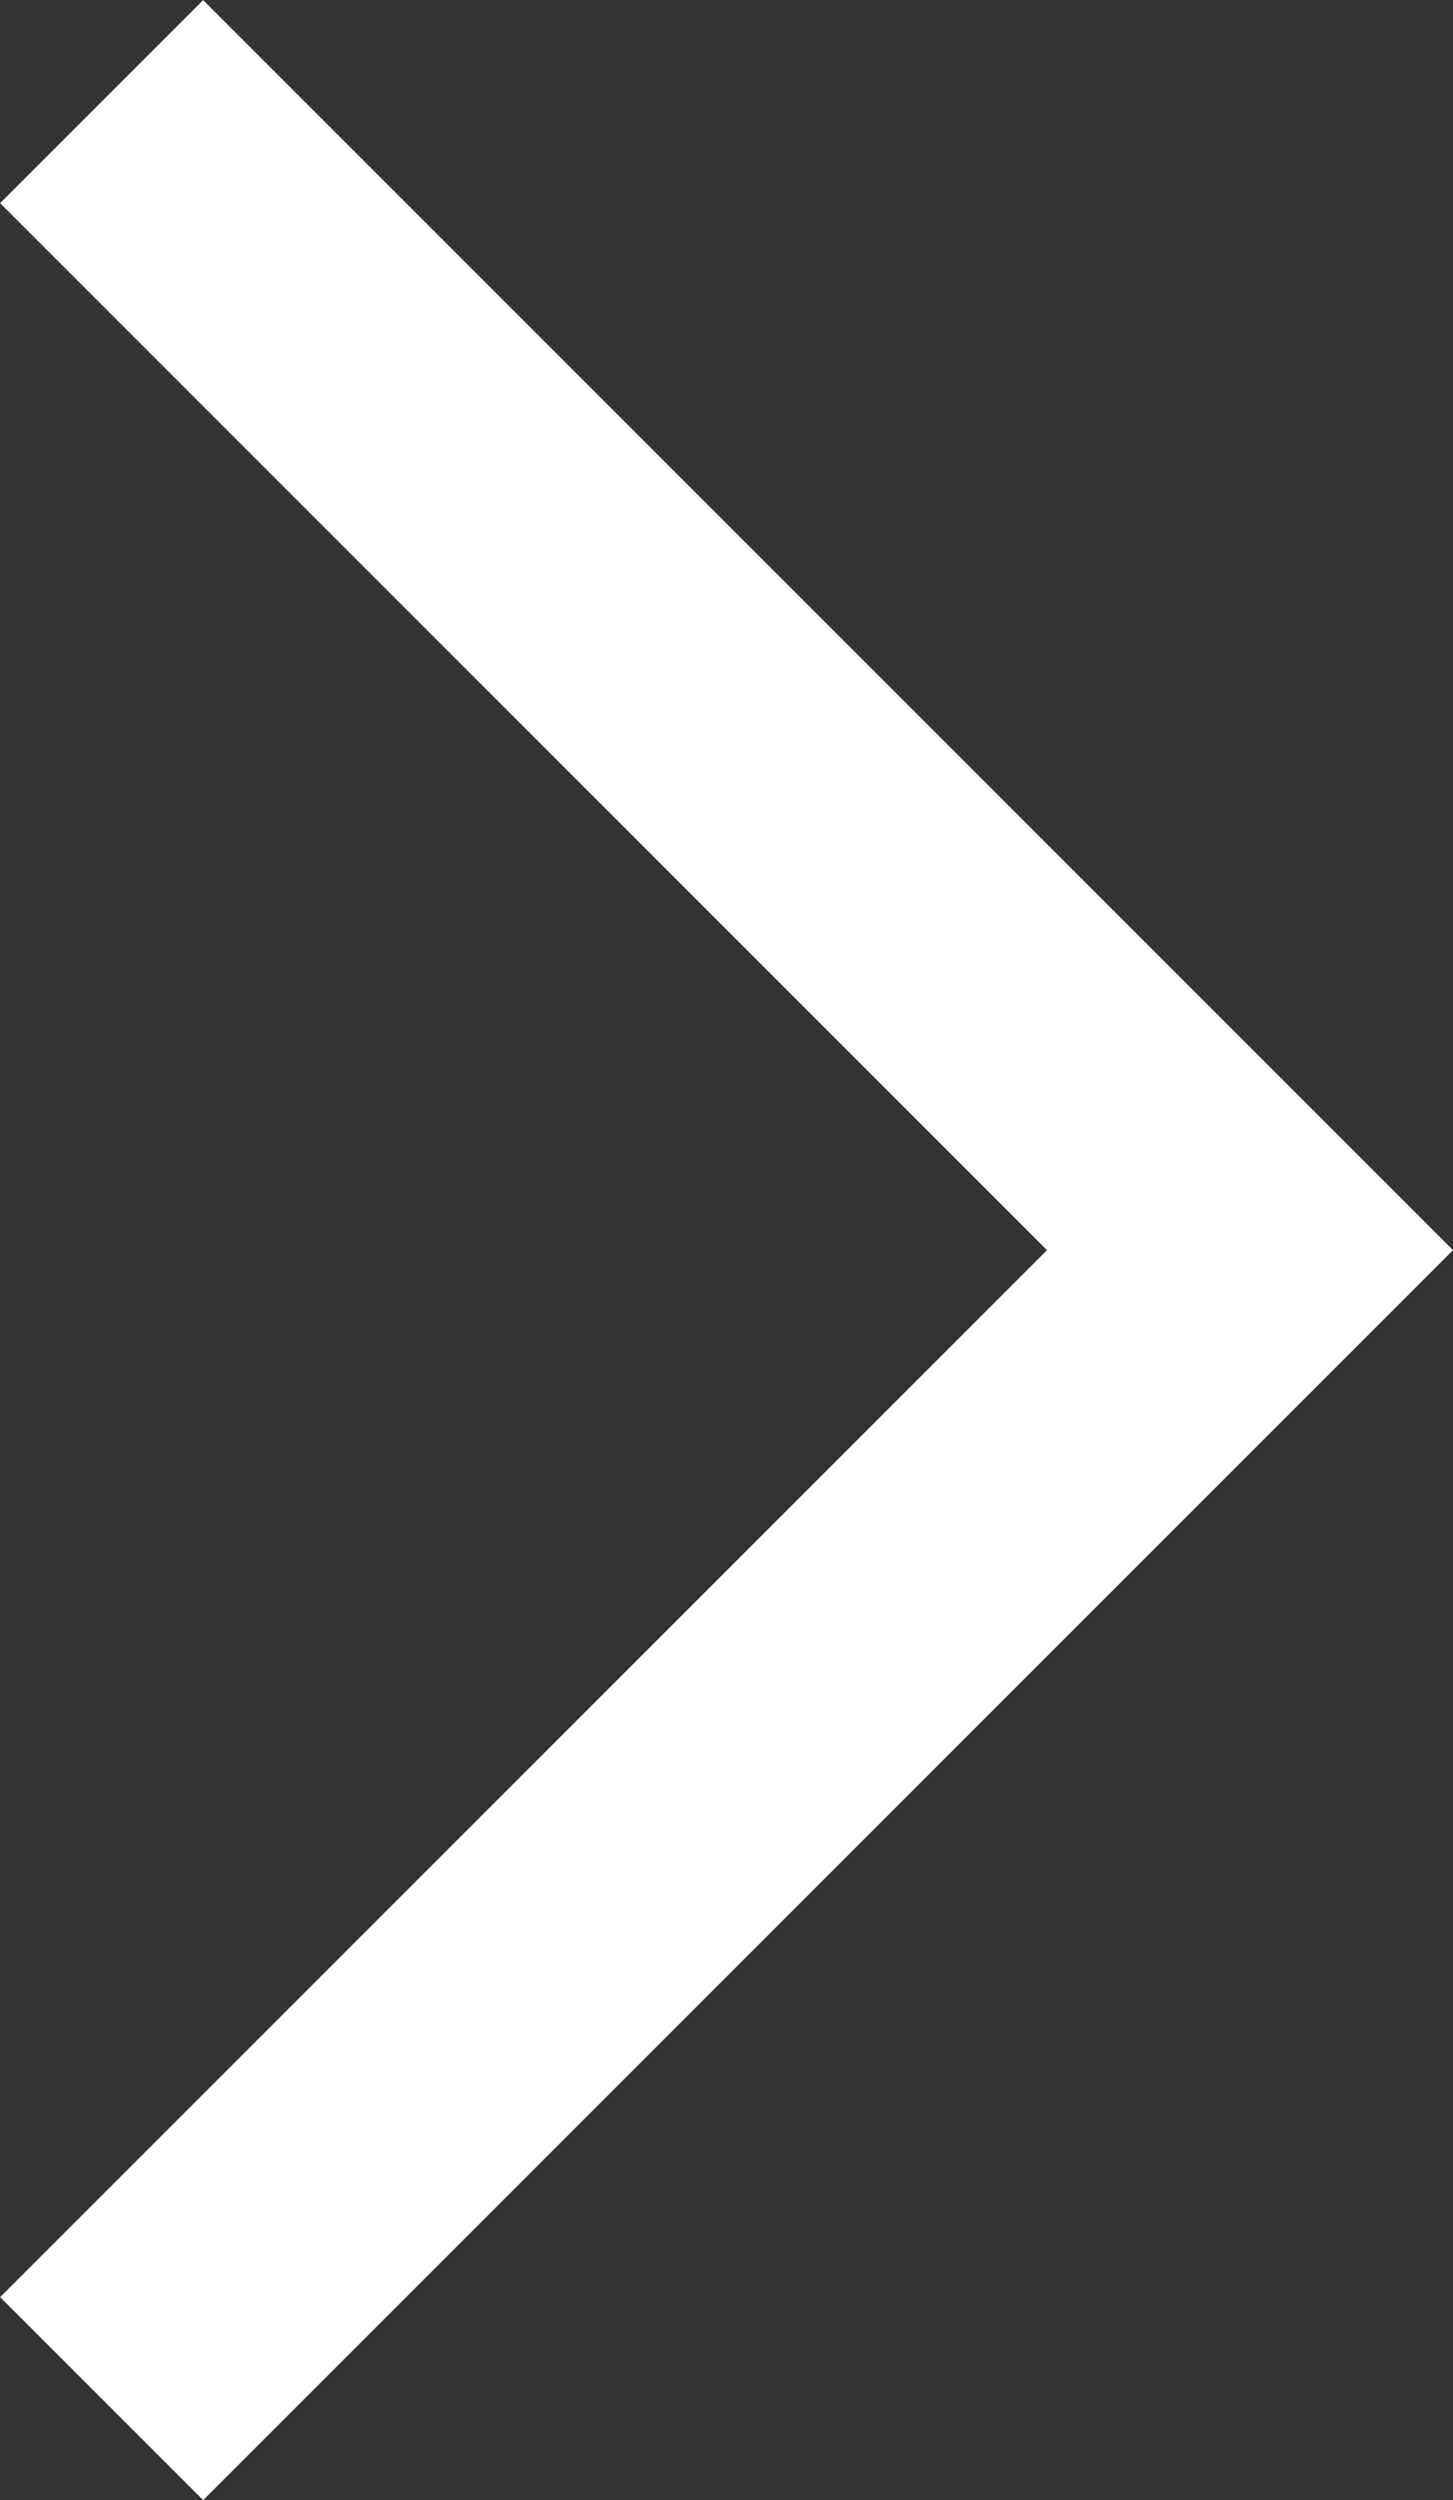 <svg xmlns="http://www.w3.org/2000/svg" width="5.061" height="8.707" viewBox="0 0 5.061 8.707">
  <rect x="0" y="0" width="5.061" height="8.707" fill="#333333" stroke="none"/>
  <path id="Path_3201" data-name="Path 3201" d="M384.992-154.534l4,4-4,4" transform="translate(-384.638 154.888)" fill="none" stroke="#fff" stroke-width="1"/>
</svg>
